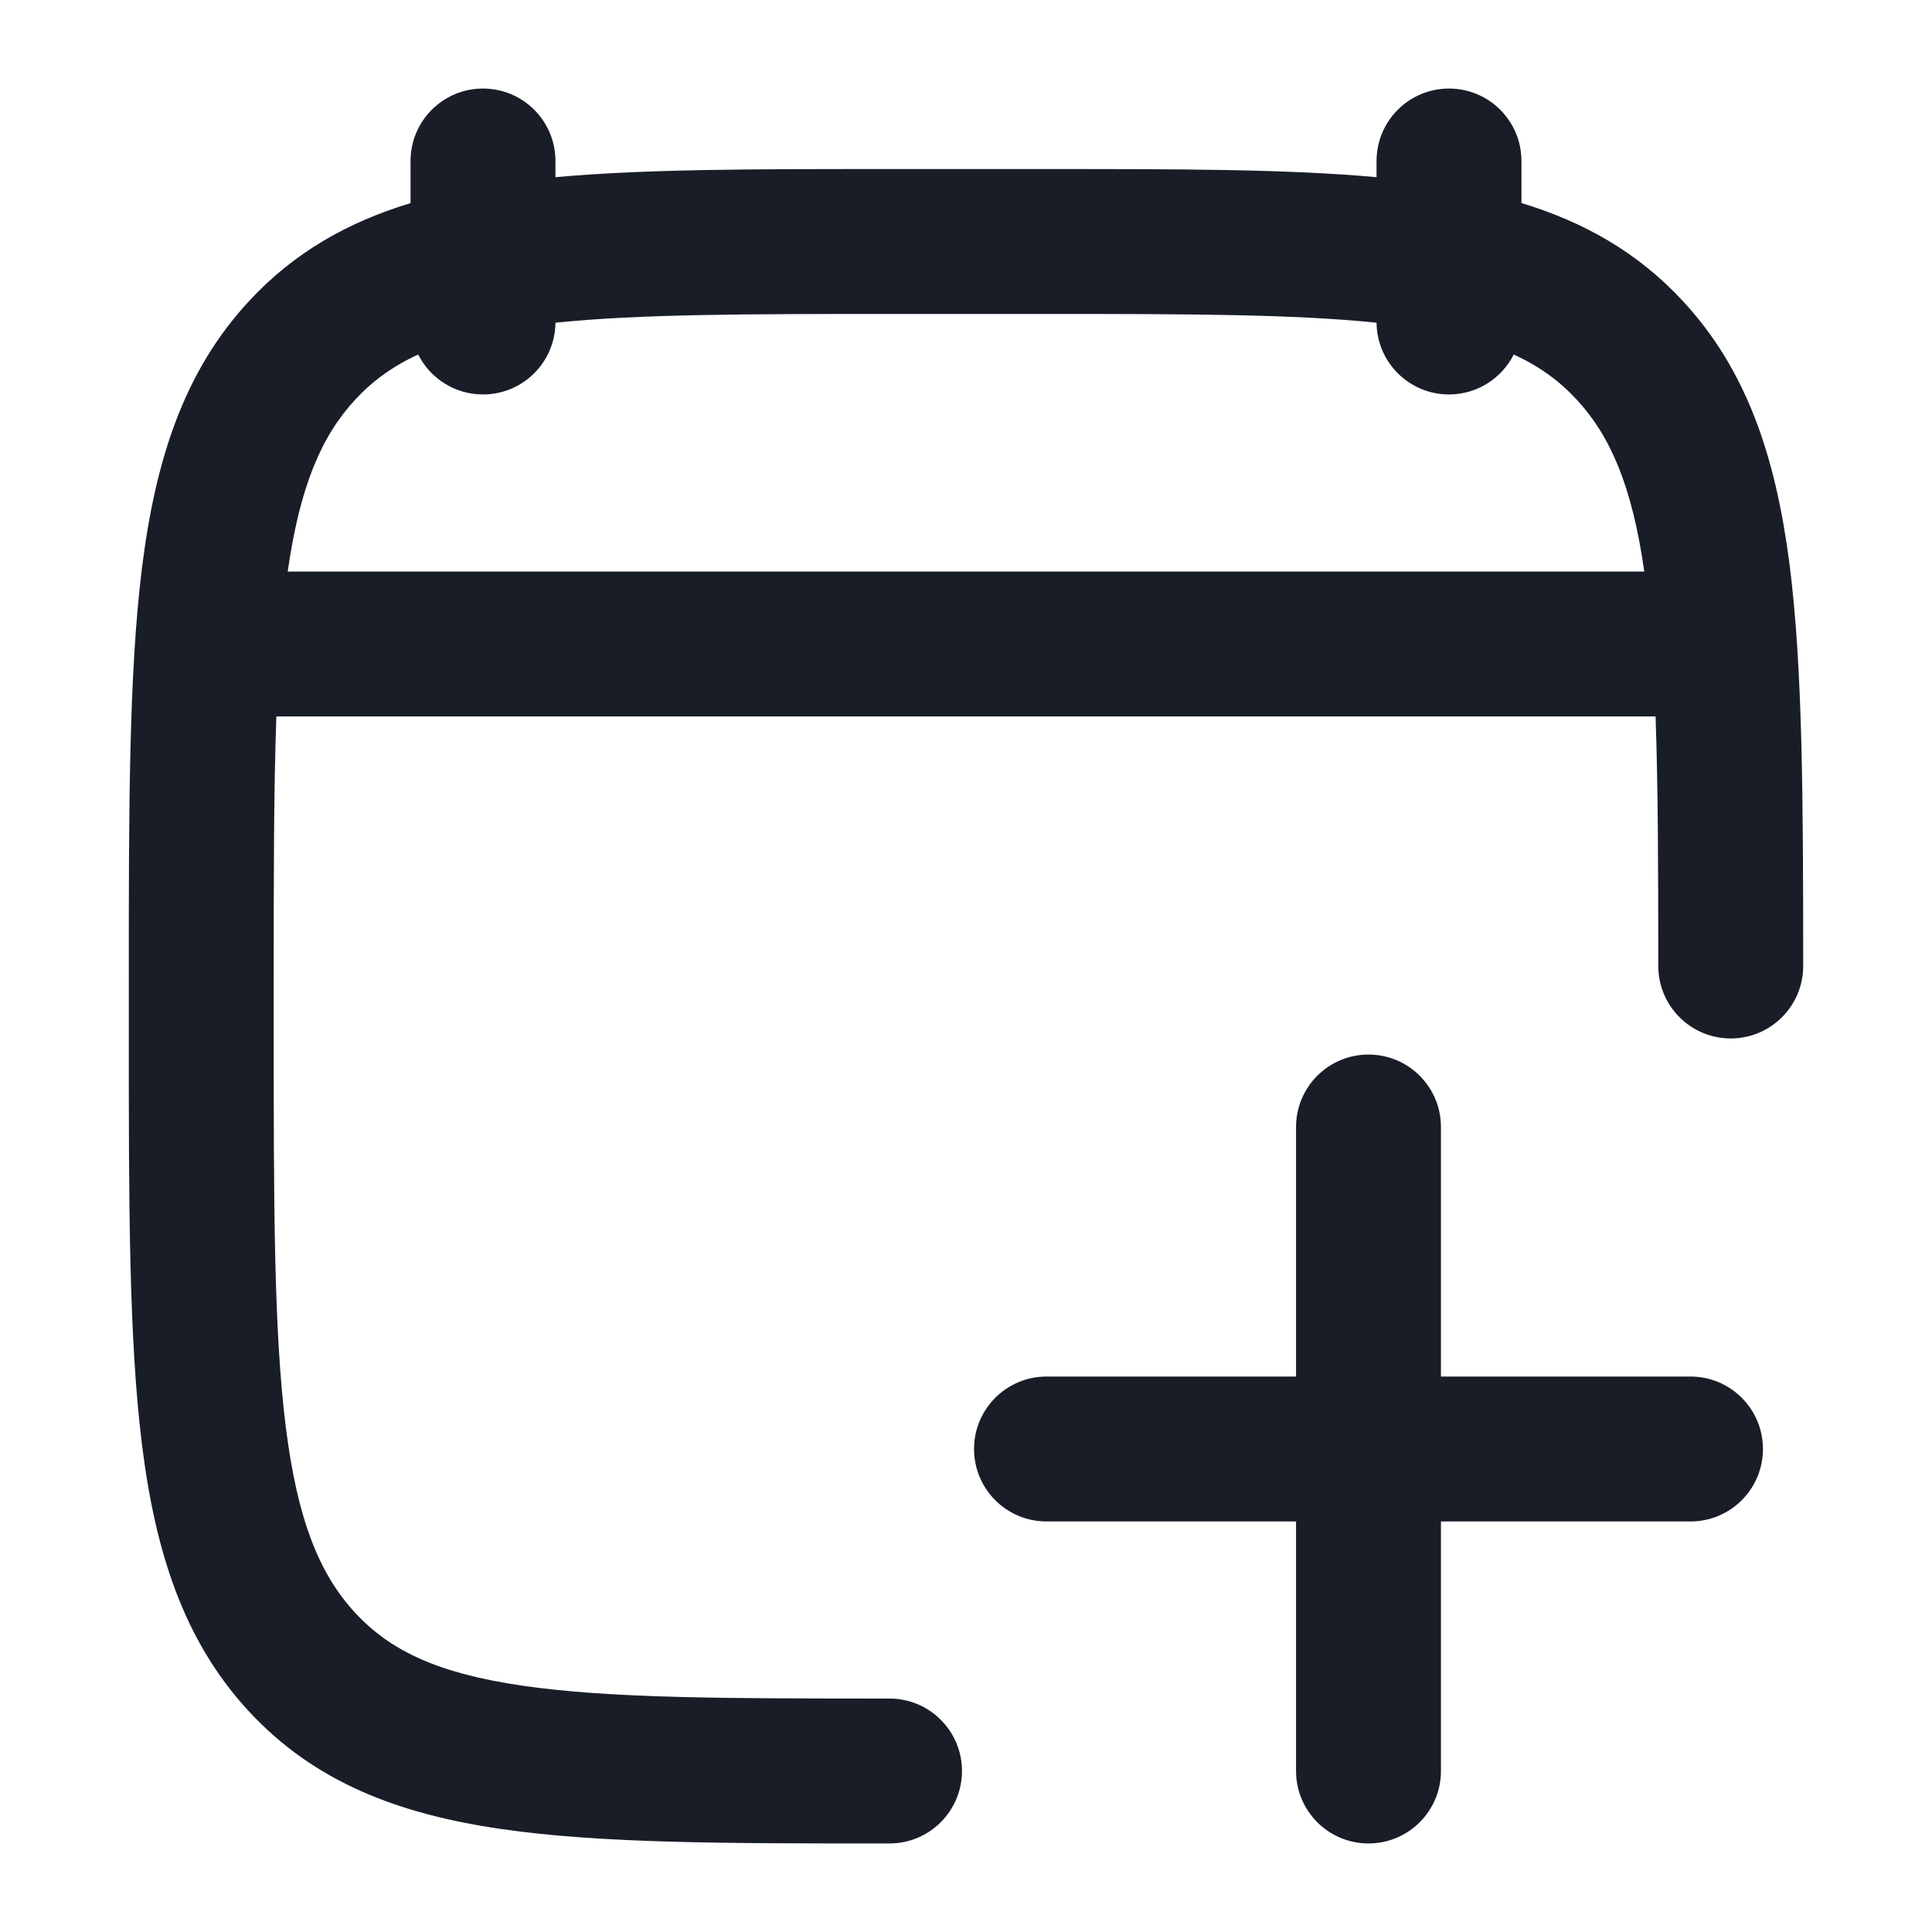 <svg width="24" height="24" viewBox="0 0 24 24" fill="none" xmlns="http://www.w3.org/2000/svg">
<path fill-rule="evenodd" clip-rule="evenodd" d="M6.9 2C6.9 1.503 6.497 1.1 6 1.1C5.503 1.1 5.1 1.503 5.1 2V2.523C4.322 2.759 3.653 3.135 3.091 3.743C2.283 4.616 1.93 5.715 1.763 7.061C1.6 8.375 1.6 10.055 1.6 12.18V12.82C1.6 14.945 1.6 16.625 1.763 17.939C1.93 19.285 2.283 20.384 3.091 21.258C3.909 22.141 4.952 22.536 6.229 22.721C7.458 22.9 9.024 22.9 10.978 22.9H11.05C11.547 22.9 11.95 22.497 11.95 22C11.95 21.503 11.547 21.1 11.05 21.1C9.007 21.1 7.573 21.098 6.488 20.94C5.437 20.787 4.847 20.505 4.412 20.035C3.969 19.555 3.695 18.888 3.549 17.717C3.401 16.527 3.4 14.959 3.4 12.757V12.243C3.4 10.918 3.4 9.822 3.433 8.9H20.566C20.597 9.764 20.599 10.782 20.6 12C20.6 12.497 21.003 12.9 21.5 12.9C21.997 12.9 22.4 12.497 22.4 12C22.399 9.923 22.395 8.277 22.227 6.985C22.055 5.673 21.701 4.6 20.908 3.743C20.346 3.135 19.678 2.759 18.9 2.522V2C18.9 1.503 18.497 1.1 18 1.1C17.503 1.1 17.1 1.503 17.1 2V2.201C15.986 2.1 14.637 2.1 13.021 2.1H10.978C9.363 2.1 8.013 2.1 6.9 2.201V2ZM20.426 7.1H3.574C3.725 6.042 3.992 5.419 4.412 4.965C4.624 4.736 4.874 4.551 5.195 4.404C5.343 4.698 5.648 4.9 6 4.9C6.494 4.9 6.895 4.502 6.9 4.009C7.93 3.902 9.255 3.9 11.05 3.9H12.95C14.744 3.9 16.069 3.902 17.1 4.009C17.105 4.502 17.506 4.9 18 4.9C18.351 4.9 18.656 4.698 18.804 4.404C19.126 4.551 19.375 4.736 19.587 4.965C20.007 5.419 20.275 6.042 20.426 7.1Z" fill="#181D27"/>
<path d="M17.9 14C17.9 13.503 17.497 13.1 17 13.1C16.503 13.1 16.1 13.503 16.1 14V17.1H13C12.503 17.1 12.1 17.503 12.1 18C12.1 18.497 12.503 18.9 13 18.9H16.1V22C16.1 22.497 16.503 22.9 17 22.9C17.497 22.9 17.9 22.497 17.9 22V18.9H21C21.497 18.9 21.9 18.497 21.9 18C21.9 17.503 21.497 17.1 21 17.1H17.9V14Z" fill="#181D27"/>
</svg>
